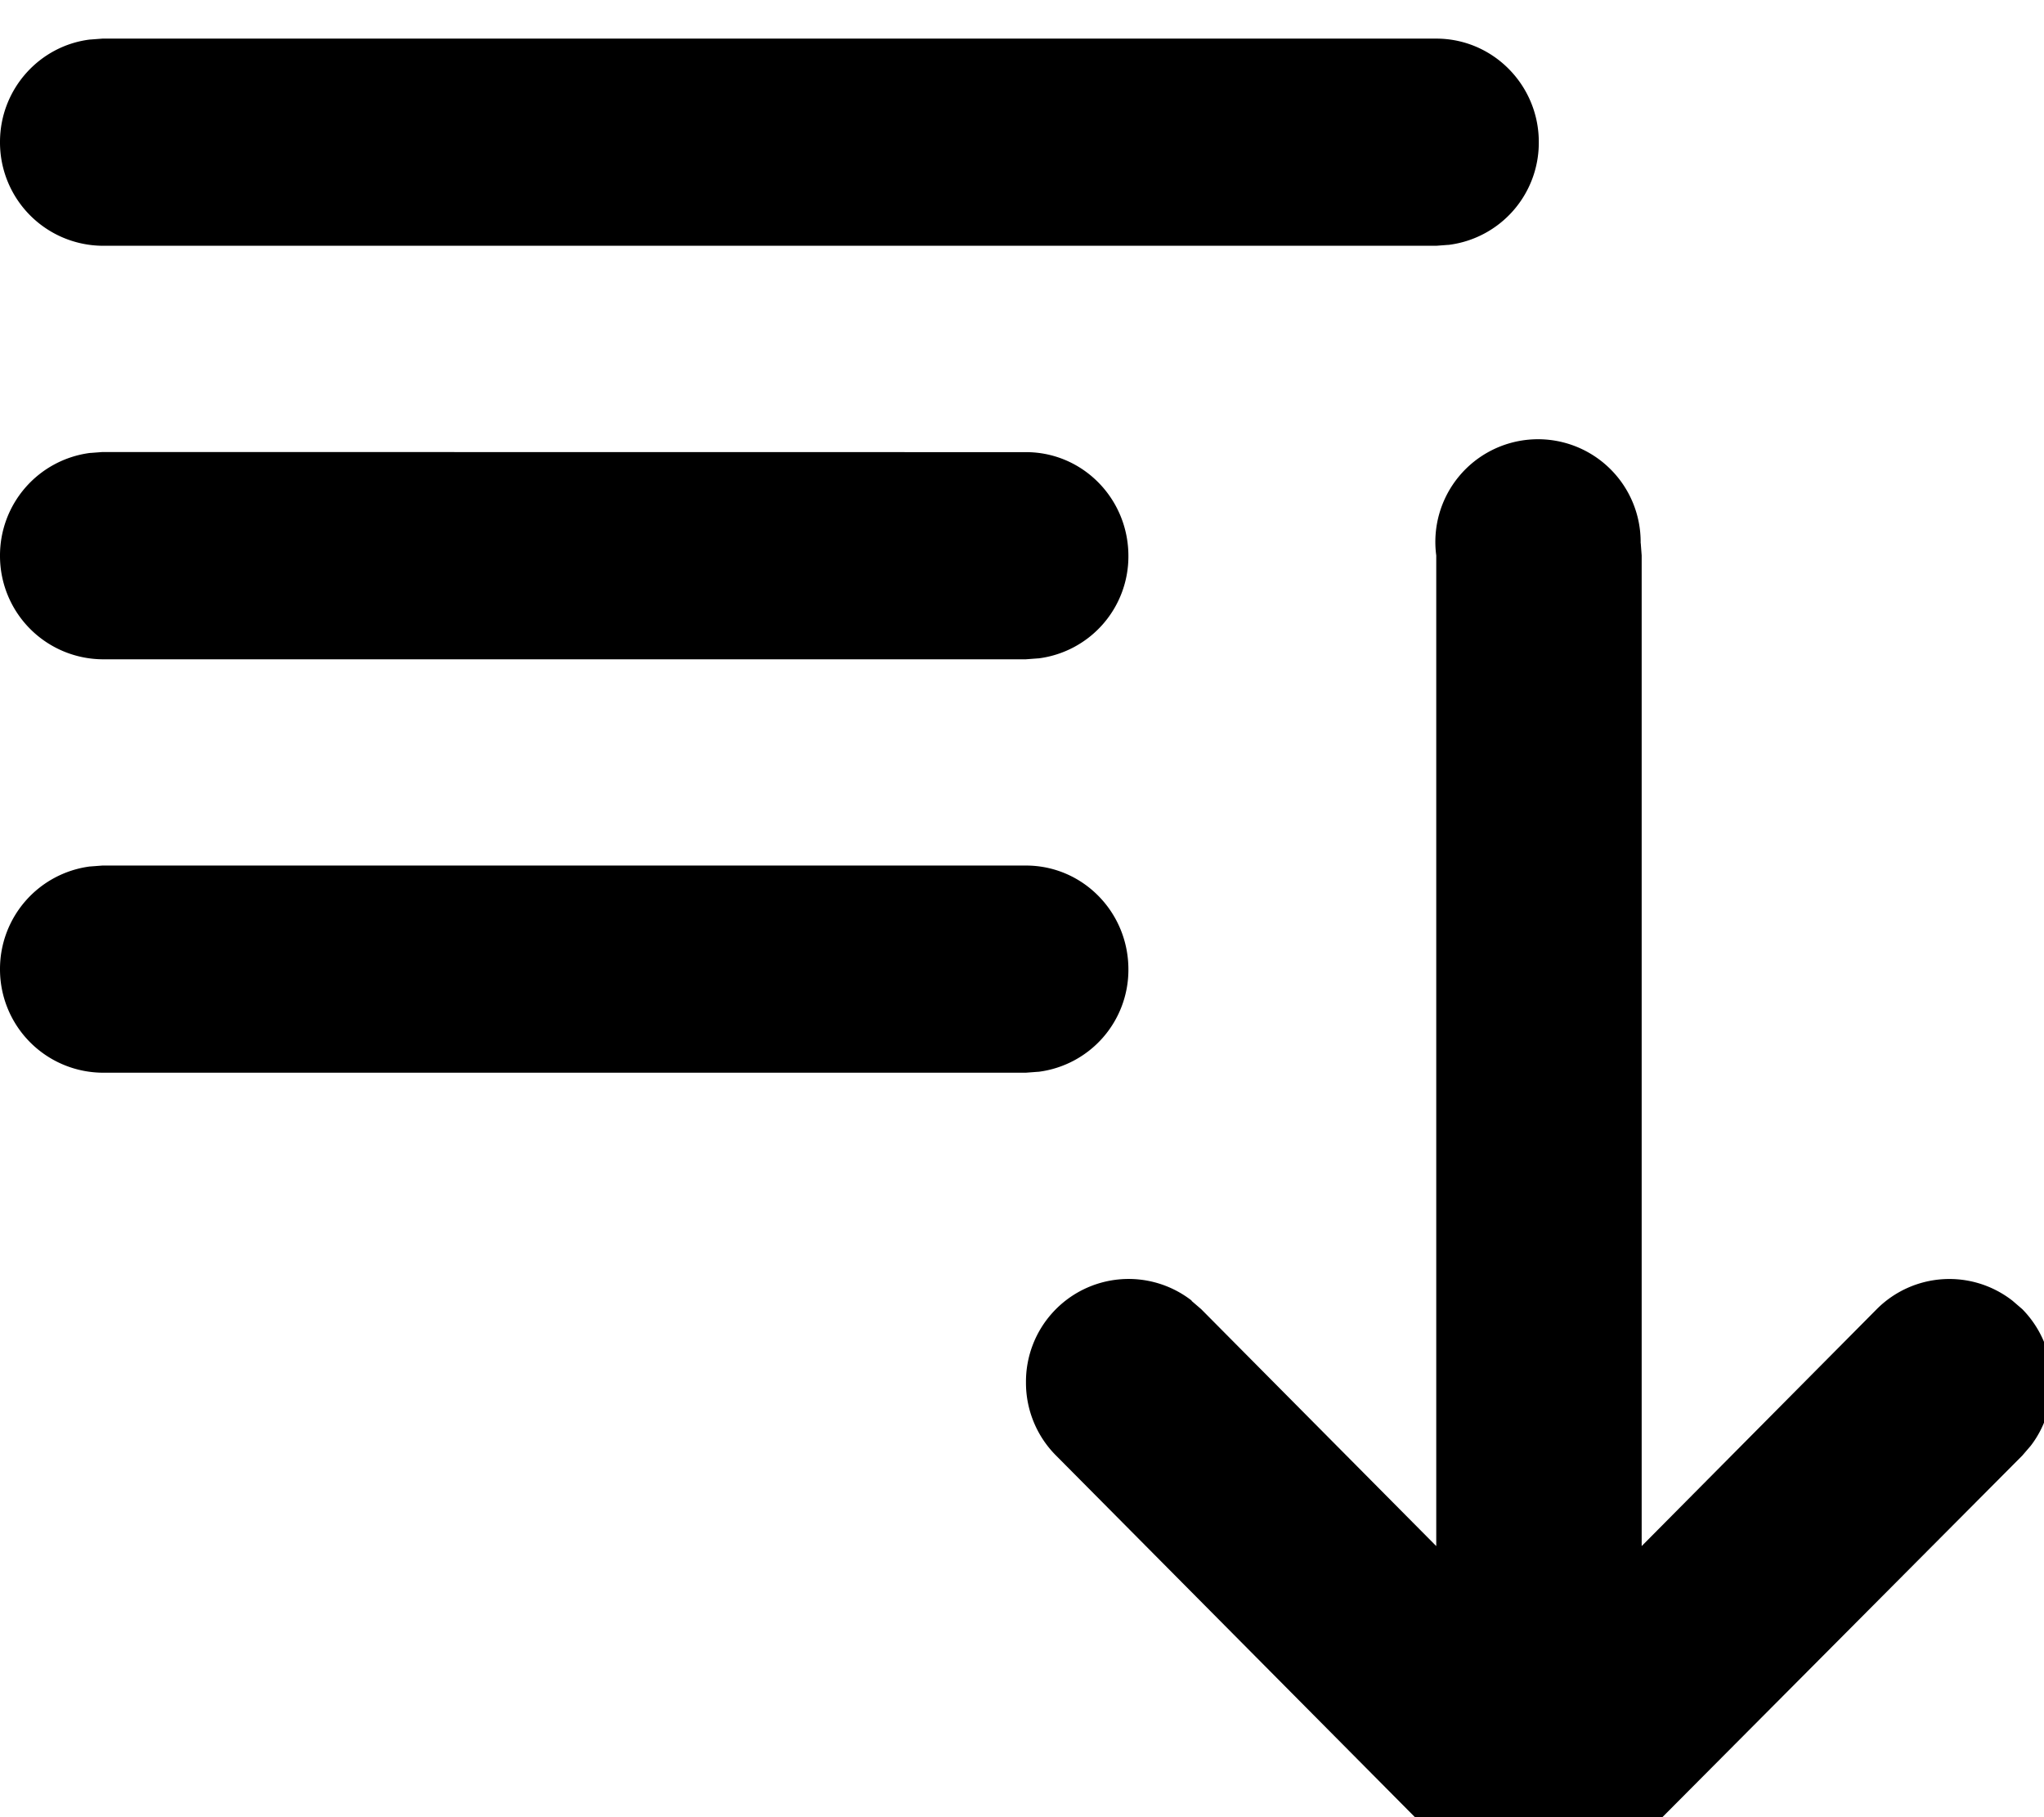 <svg xmlns="http://www.w3.org/2000/svg" width="18" height="16"><path d="M9.035 7.621c.5 0 .902.41.902.914a.905.905 0 0 1-.792.902H9.14l-.106.008H.902A.91.91 0 0 1 0 8.535a.91.91 0 0 1 .793-.906h.004l.105-.008zm0-3.64c.5 0 .902.41.902.914a.905.905 0 0 1-.792.902H9.14l-.106.008H.902A.91.91 0 0 1 0 4.895a.91.91 0 0 1 .793-.907h.004l.105-.008zM12.648.34c.5 0 .903.41.903.91a.906.906 0 0 1-.793.906h-.004l-.106.008H.902A.91.91 0 0 1 0 1.25C0 .785.348.402.793.348h.004L.902.34zm.907 16.387l-.055-.004-.129-.016-.101-.027-.098-.04-.09-.046-.078-.055-.047-.039-.043-.043-3.613-3.64a.906.906 0 0 1-.266-.645.904.904 0 0 1 1.461-.719h-.004l.086.074 2.07 2.086V4.891a.904.904 0 1 1 1.8-.11l.001.004.008.106v8.722l2.07-2.086a.903.903 0 0 1 1.196-.074l.086.074a.91.91 0 0 1 .261.645c0 .21-.07.406-.187.558l-.074.086-3.543 3.559-.075.082-.097.086-.102.066-.101.047-.098.035-.133.028-.105.004zm0 0" fill="rgb(0%,0%,0%)"/></svg>